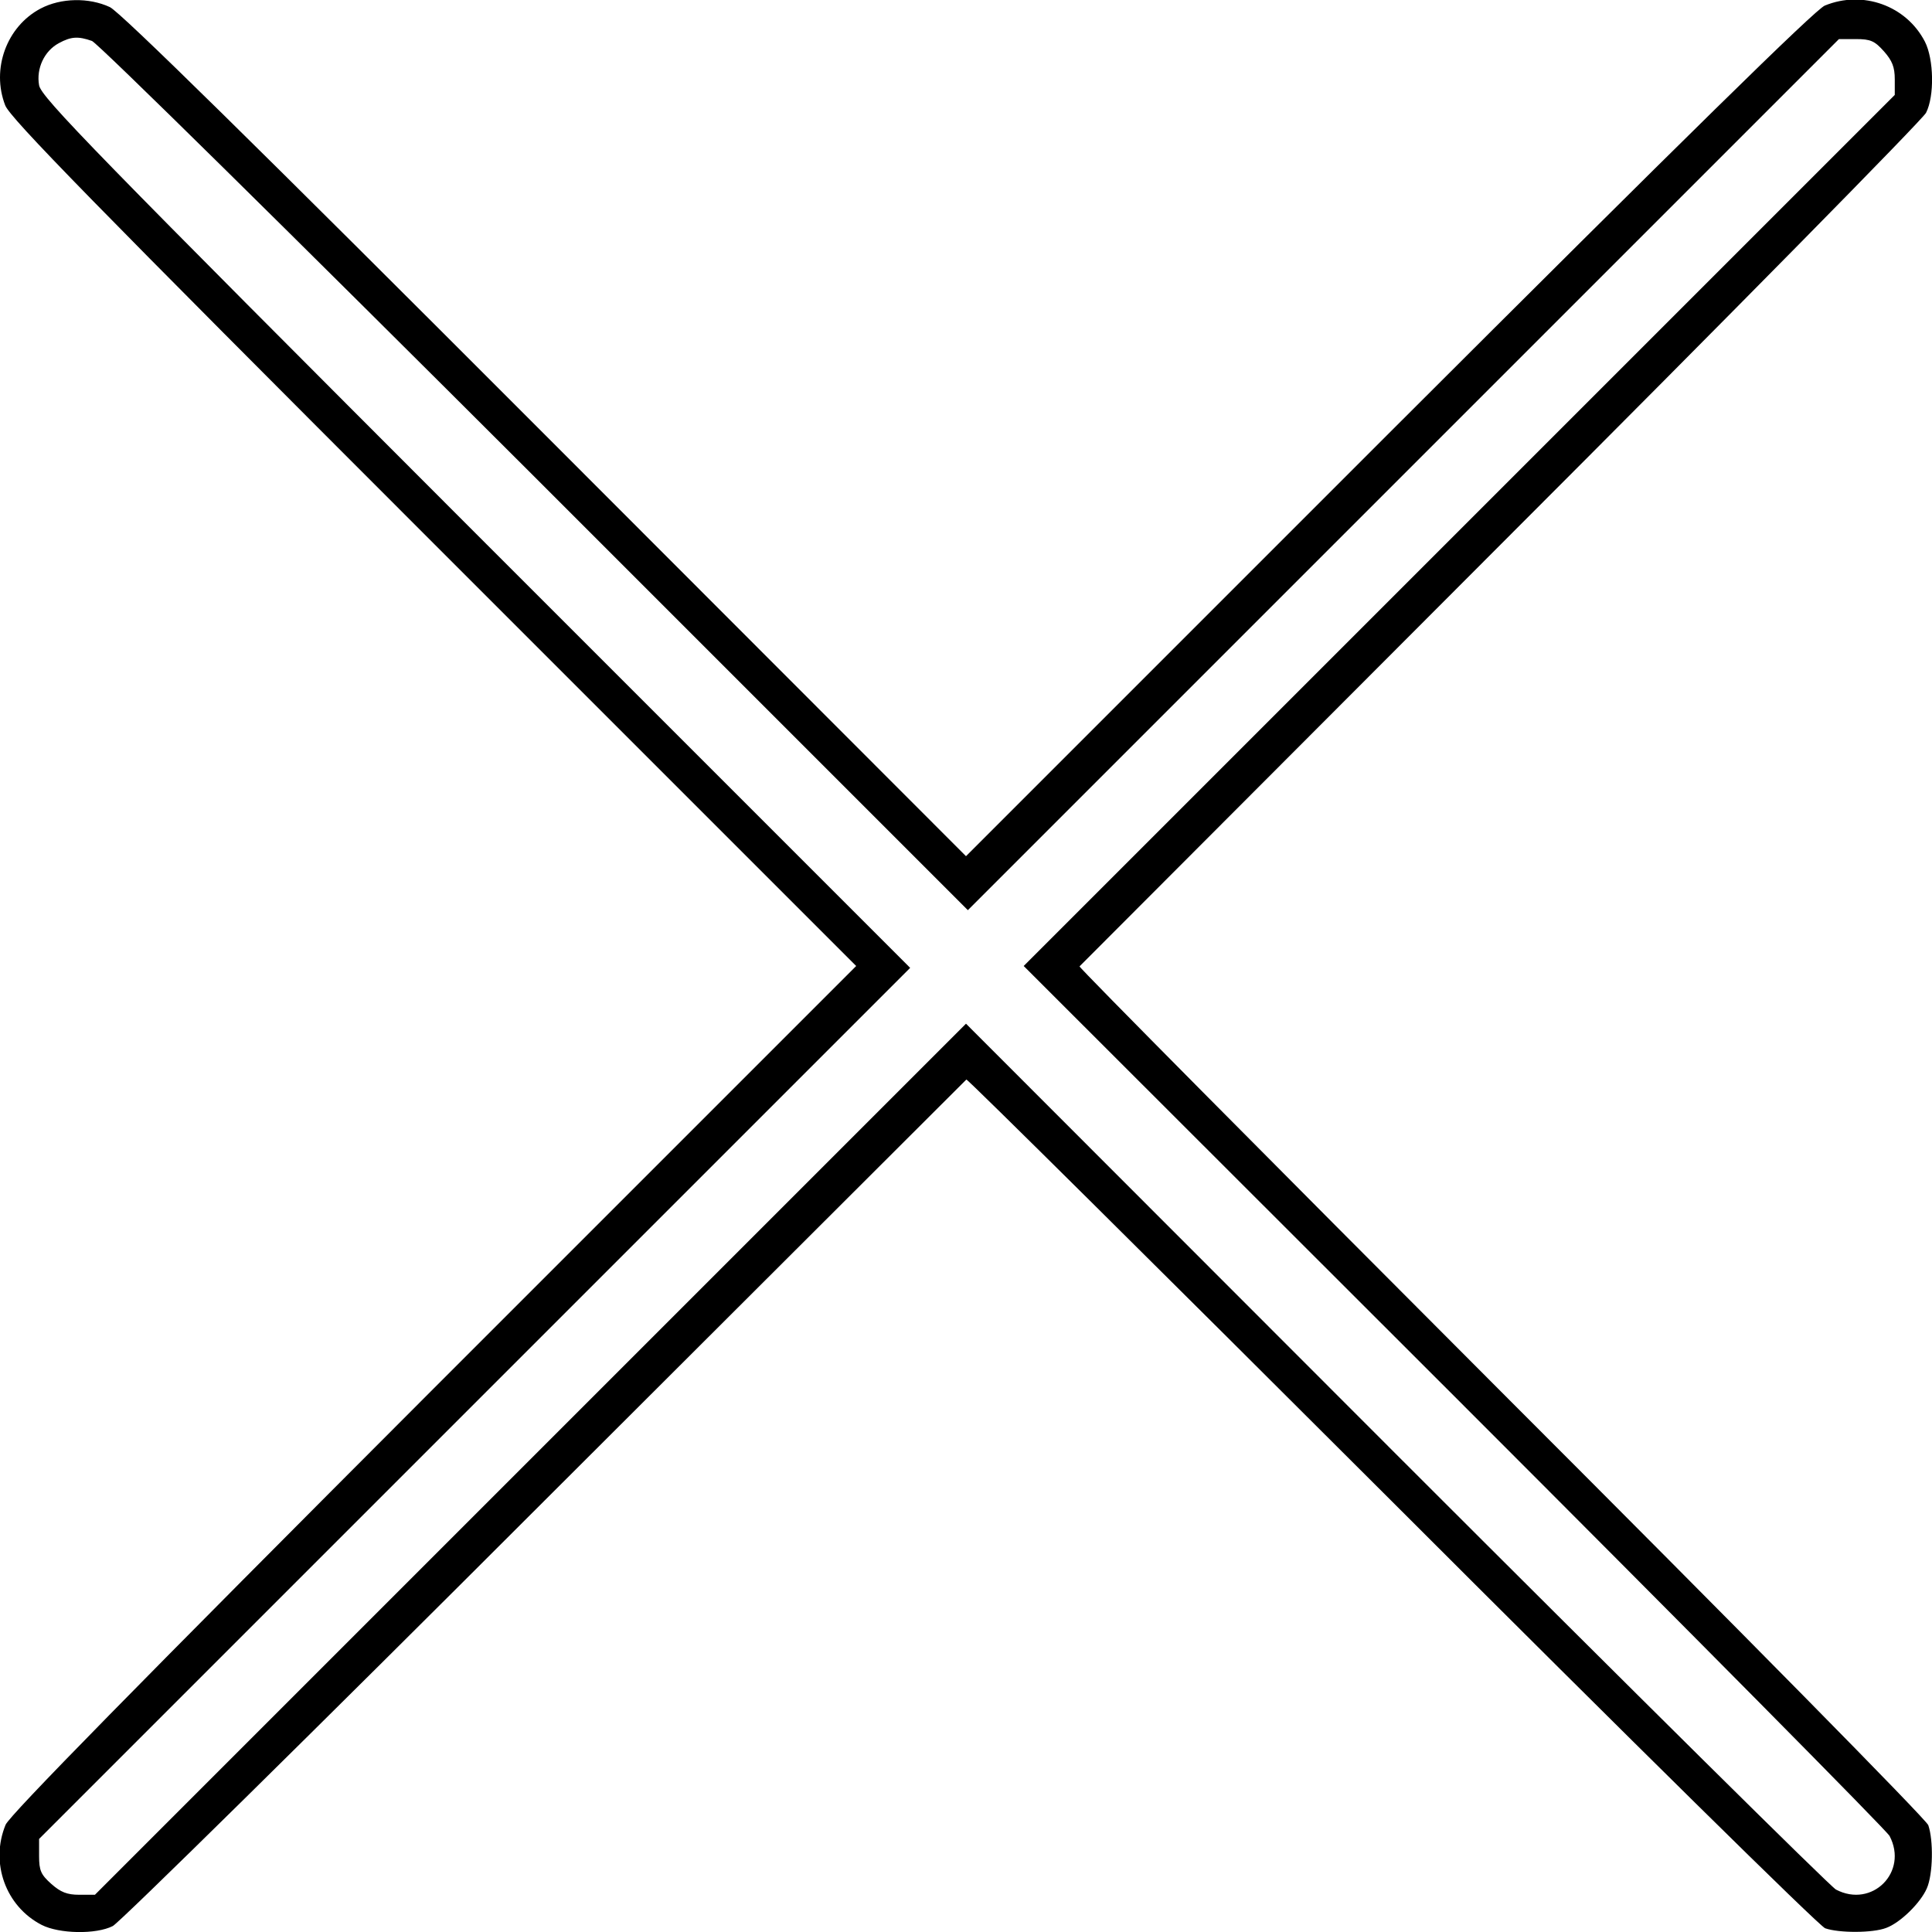 <?xml version="1.0" standalone="no"?>
<!DOCTYPE svg PUBLIC "-//W3C//DTD SVG 20010904//EN"
 "http://www.w3.org/TR/2001/REC-SVG-20010904/DTD/svg10.dtd">
<svg version="1.0" xmlns="http://www.w3.org/2000/svg"
 width="519pt" height="519pt" viewBox="0 0 519 519"
 preserveAspectRatio="xMidYMid meet">
<g transform="translate(0,519) scale(0.1,-0.1)"
fill="#000000" stroke="none">
<path d="M109 5167 c-91 -48 -133 -162 -95 -260 13 -34 233 -259 1151 -1177
l1135 -1135 -1135 -1135 c-802 -803 -1139 -1146 -1150 -1172 -42 -102 0 -219
97 -269 47 -24 146 -26 191 -3 18 9 540 523 1160 1143 620 619 1130 1128 1133
1131 3 2 516 -507 1142 -1132 643 -643 1149 -1142 1165 -1148 37 -13 128 -13
164 1 38 14 92 67 109 106 17 38 18 130 4 170 -6 16 -505 522 -1148 1165 -625
626 -1134 1139 -1132 1142 3 3 512 513 1131 1133 620 620 1134 1142 1143 1160
23 45 21 144 -3 191 -50 97 -167 139 -269 97 -26 -11 -369 -348 -1172 -1150
l-1135 -1135 -1130 1131 c-779 780 -1142 1137 -1170 1150 -56 26 -131 25 -186
-4z m138 -87 c16 -6 531 -514 1191 -1173 l1162 -1162 1170 1170 1170 1170 46
0 c39 0 50 -5 75 -33 22 -25 29 -42 29 -75 l0 -42 -1170 -1170 -1170 -1170
1156 -1155 c635 -635 1162 -1167 1170 -1182 51 -97 -47 -195 -144 -144 -15 8
-547 535 -1182 1170 l-1155 1156 -1170 -1170 -1170 -1170 -42 0 c-33 0 -50 7
-75 29 -28 25 -33 36 -33 75 l0 46 1170 1170 1170 1170 -1167 1167 c-1023
1024 -1168 1172 -1173 1204 -8 45 14 92 53 113 33 18 52 19 89 6z"/>
</g>
</svg>
